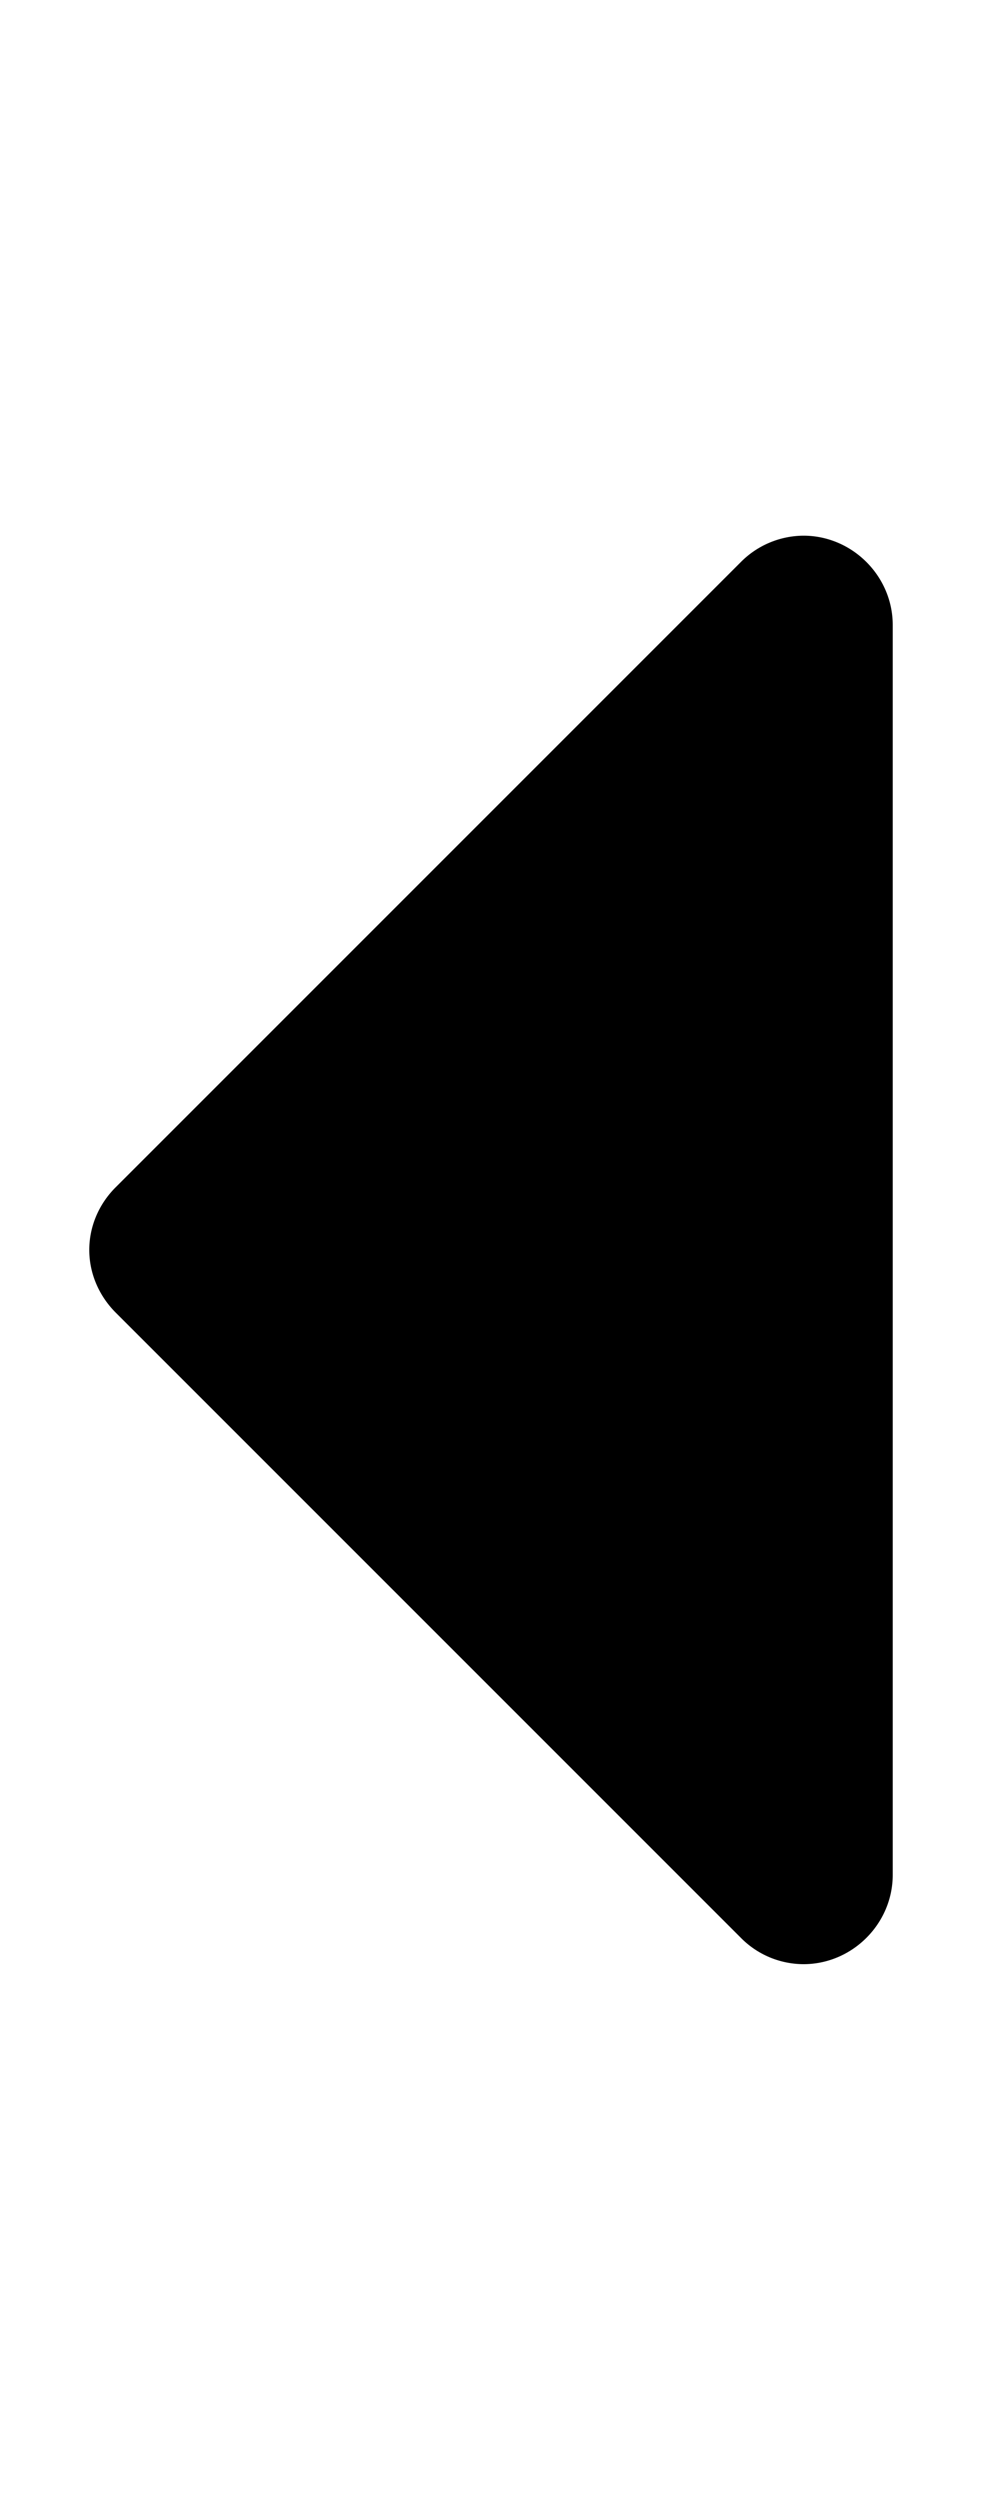 <svg class="icon icon-caret-left" xmlns="http://www.w3.org/2000/svg" width="11" height="28"><path d="M10 7v14c0 .547-.453 1-1 1a.99.99 0 0 1-.703-.297l-7-7C1.11 14.516 1 14.265 1 14s.109-.516.297-.703l7-7A.996.996 0 0 1 9 6c.547 0 1 .453 1 1z"/></svg>
